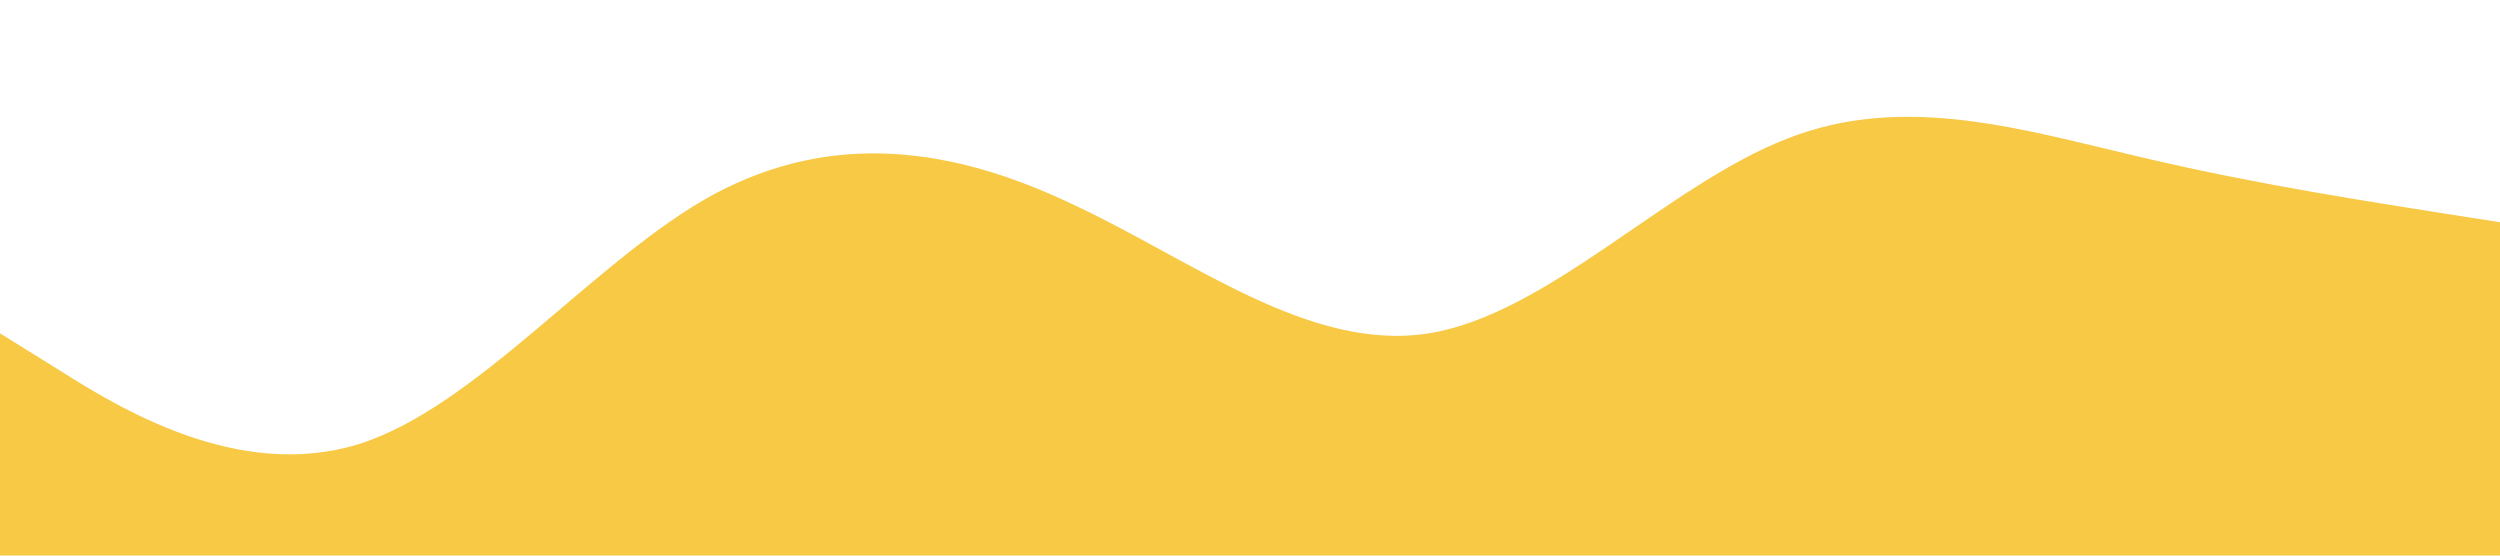 <?xml version="1.0" standalone="no"?><svg xmlns="http://www.w3.org/2000/svg" viewBox="0 0 1440 320"><path fill="#f7c945" fill-opacity="1" d="M0,192L34.3,213.3C68.6,235,137,277,206,256C274.3,235,343,149,411,112C480,75,549,85,617,117.3C685.7,149,754,203,823,192C891.4,181,960,107,1029,80C1097.1,53,1166,75,1234,90.7C1302.9,107,1371,117,1406,122.7L1440,128L1440,320L1405.7,320C1371.4,320,1303,320,1234,320C1165.7,320,1097,320,1029,320C960,320,891,320,823,320C754.3,320,686,320,617,320C548.6,320,480,320,411,320C342.9,320,274,320,206,320C137.1,320,69,320,34,320L0,320Z"></path></svg>